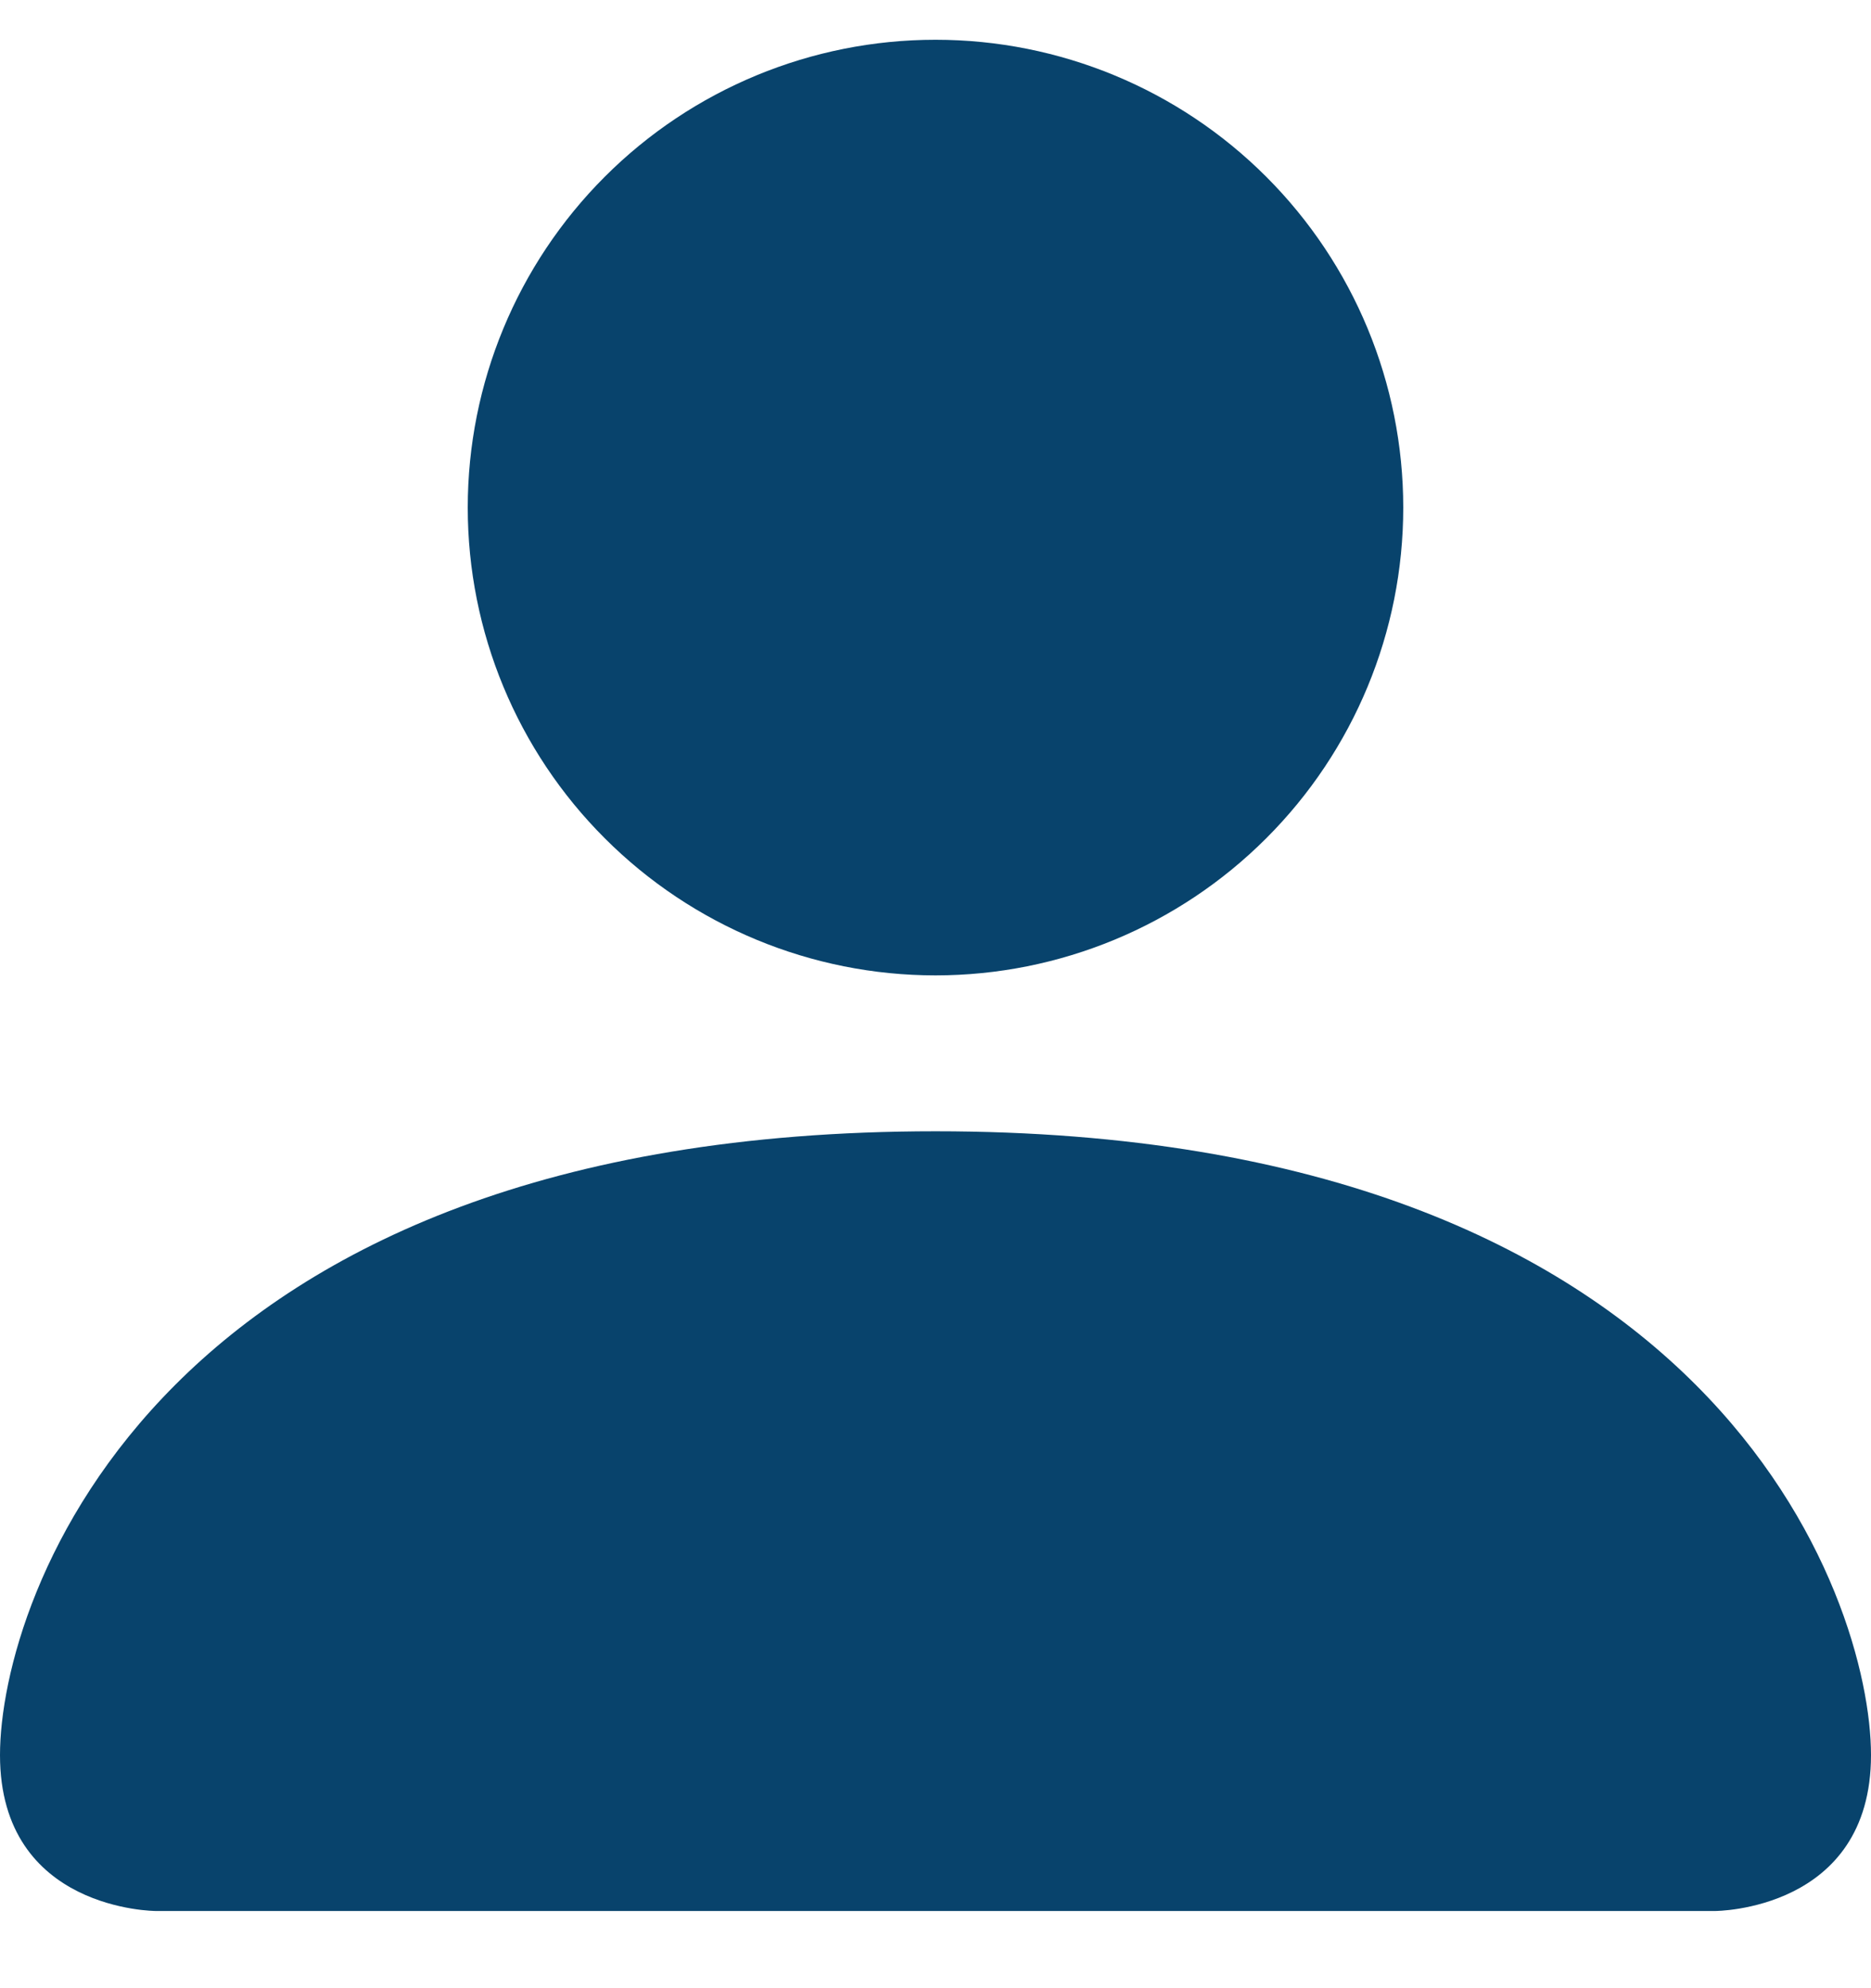 <svg width="16" height="17" viewBox="0 0 16 17" fill="none" xmlns="http://www.w3.org/2000/svg">
<g clip-path="url(#clip0_180_148)">
<path d="M1.333 16.34C1.333 16.34 0 16.34 0 15.007C0 13.673 1.333 9.673 8 9.673C14.667 9.673 16 13.673 16 15.007C16 16.34 14.667 16.34 14.667 16.34H1.333ZM8 8.34C9.061 8.34 10.078 7.918 10.828 7.168C11.579 6.418 12 5.401 12 4.34C12 3.279 11.579 2.262 10.828 1.511C10.078 0.761 9.061 0.34 8 0.34C6.939 0.34 5.922 0.761 5.172 1.511C4.421 2.262 4 3.279 4 4.34C4 5.401 4.421 6.418 5.172 7.168C5.922 7.918 6.939 8.34 8 8.34Z" fill="#08436C"/>
</g>
<defs>
<clipPath id="clip0_180_148">
<rect width="16" height="16" fill="white" transform="translate(0 0.34)"/>
</clipPath>
</defs>
</svg>

